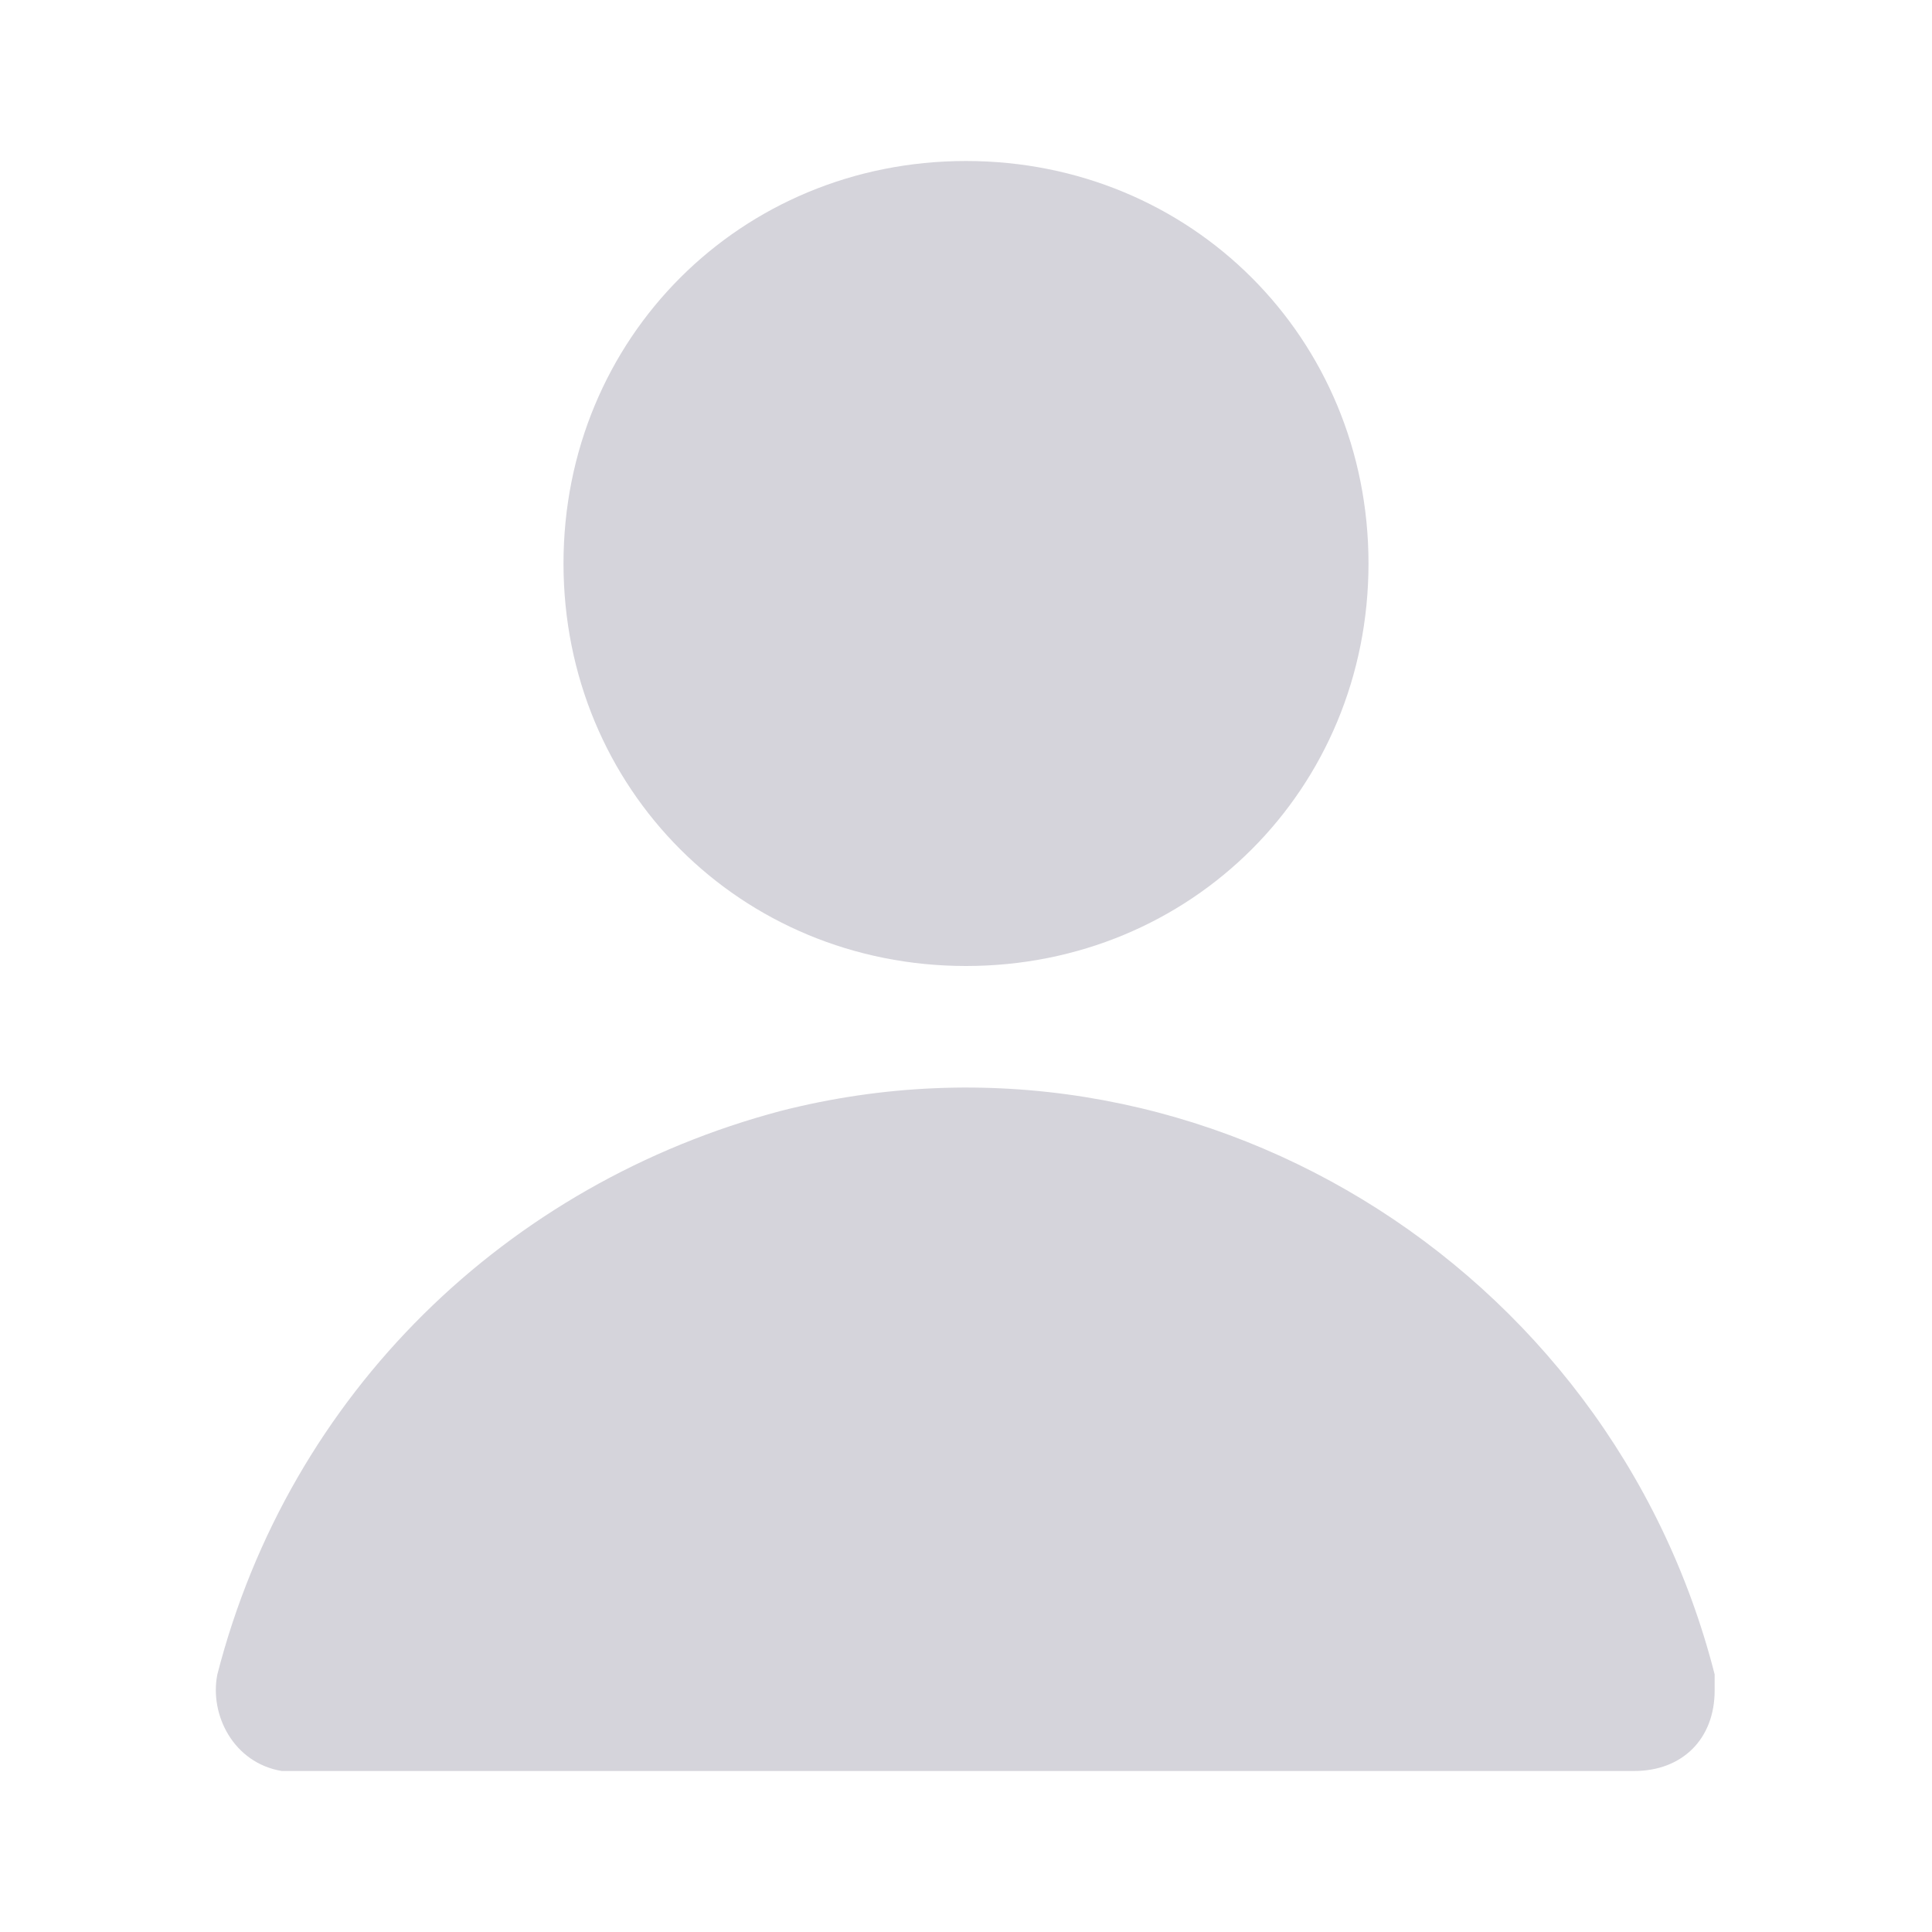<svg xmlns="http://www.w3.org/2000/svg" xmlns:svgjs="http://svgjs.com/svgjs" xmlns:xlink="http://www.w3.org/1999/xlink" width="288" height="288" enable-background="new 0 0 24 24" viewBox="0 0 24 24">
	<path fill="#d5d4db" d="M12,12c2.8,0,5-2.2,5-5s-2.2-5-5-5S7,4.2,7,7S9.2,12,12,12z M21.3,20.8c-1.3-5.1-6.5-8.3-11.6-7c-3.4,0.9-6.1,3.5-7,7	c-0.1,0.5,0.2,1.1,0.8,1.2c0.1,0,0.2,0,0.2,0h16.6c0.6,0,1-0.4,1-1C21.3,20.9,21.3,20.8,21.3,20.8z" class="color000 svgShape" />
</svg>
